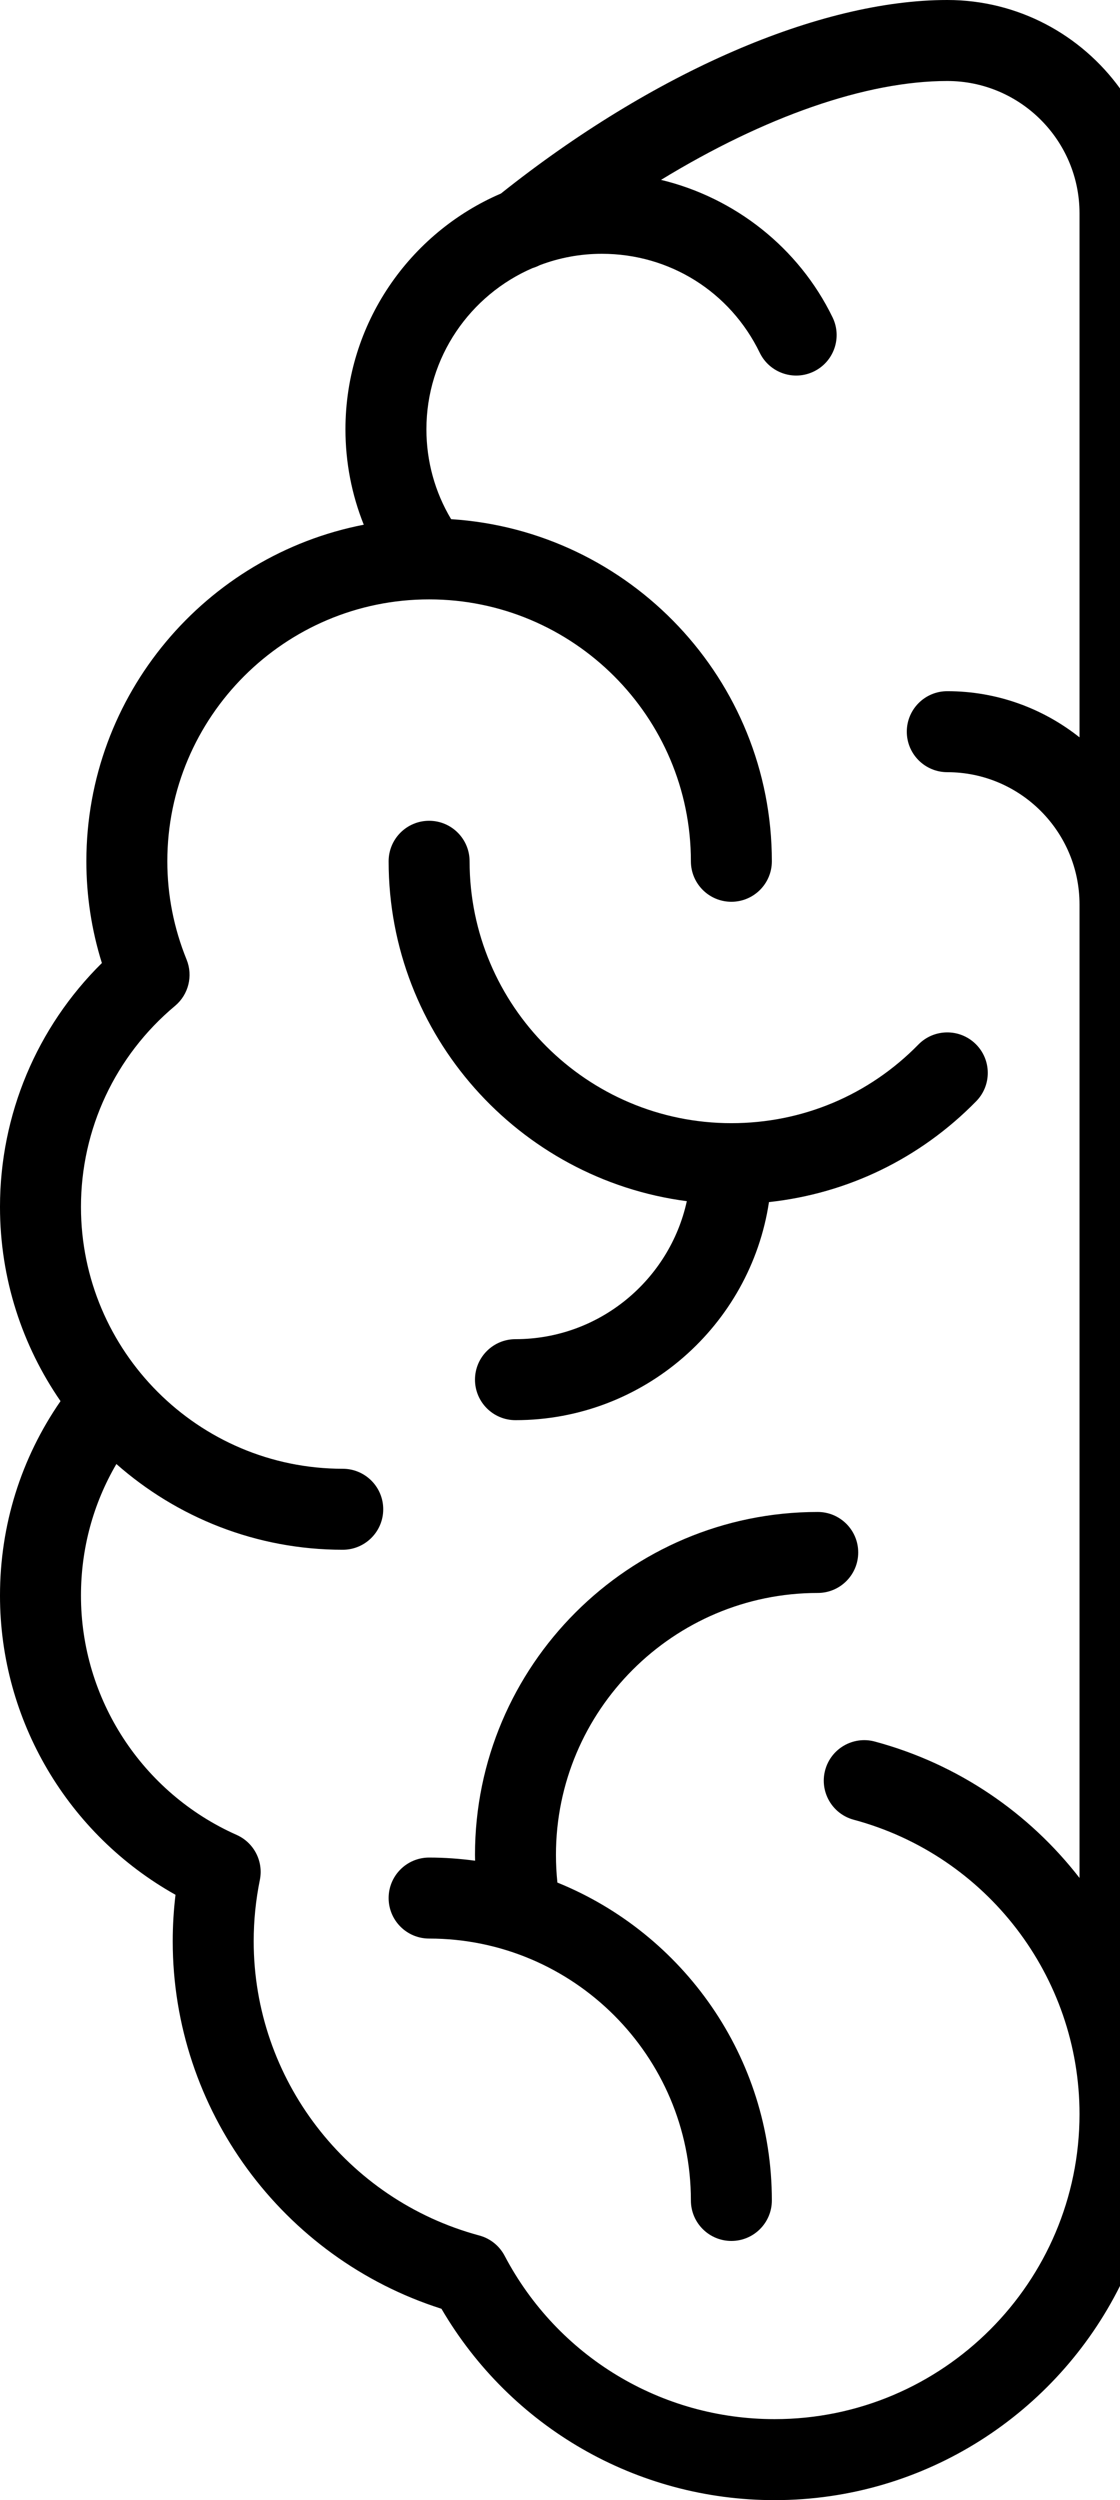 <?xml version="1.0" encoding="UTF-8" standalone="no"?>
<svg
   xmlns:dc="http://purl.org/dc/elements/1.1/"
   xmlns:cc="http://creativecommons.org/ns#"
   xmlns:rdf="http://www.w3.org/1999/02/22-rdf-syntax-ns#"
   xmlns:svg="http://www.w3.org/2000/svg"
   xmlns="http://www.w3.org/2000/svg"
   xmlns:sodipodi="http://sodipodi.sourceforge.net/DTD/sodipodi-0.dtd"
   xmlns:inkscape="http://www.inkscape.org/namespaces/inkscape"
   version="1.1"
   id="Capa_1"
   x="0px"
   y="0px"
   viewBox="0 0 207.5 463"
   xml:space="preserve"
   sodipodi:docname="leftBrain.svg"
   inkscape:version="1.0.1 (3bc2e813f5, 2020-09-07)"
   width="207.5"
   height="463"><defs
   id="defs47" /><sodipodi:namedview
   pagecolor="#ffffff"
   bordercolor="#666666"
   borderopacity="1"
   objecttolerance="10"
   gridtolerance="10"
   guidetolerance="10"
   inkscape:pageopacity="0"
   inkscape:pageshadow="2"
   inkscape:window-width="958"
   inkscape:window-height="1008"
   id="namedview45"
   showgrid="false"
   inkscape:zoom="1.2981442"
   inkscape:cx="321.89182"
   inkscape:cy="241.55576"
   inkscape:window-x="946"
   inkscape:window-y="0"
   inkscape:window-maximized="0"
   inkscape:current-layer="g12"
   inkscape:document-rotation="0" />
<g
   id="g12"
   transform="translate(-24)">
	<path
   d="M 151.245,222.446 C 148.054,237.039 135.036,248 119.5,248 c -4.142,0 -7.5,3.357 -7.5,7.5 0,4.143 3.358,7.5 7.5,7.5 23.774,0 43.522,-17.557 46.966,-40.386 14.556,-1.574 27.993,-8.06 38.395,-18.677 2.899,-2.959 2.85,-7.708 -0.109,-10.606 -2.958,-2.897 -7.707,-2.851 -10.606,0.108 C 184.947,202.829 172.643,208 159.5,208 132.757,208 111,186.243 111,159.5 c 0,-4.143 -3.358,-7.5 -7.5,-7.5 -4.142,0 -7.5,3.357 -7.5,7.5 0,32.215 24.119,58.884 55.245,62.946 z"
   id="path2" />
	<path
   d="m 183,287.5 c 0,-4.143 -3.358,-7.5 -7.5,-7.5 -35.014,0 -63.5,28.486 -63.5,63.5 0,0.362 0.013,0.725 0.019,1.088 C 109.23,344.212 106.39,344 103.5,344 c -4.142,0 -7.5,3.357 -7.5,7.5 0,4.143 3.358,7.5 7.5,7.5 26.743,0 48.5,21.757 48.5,48.5 0,4.143 3.358,7.5 7.5,7.5 4.142,0 7.5,-3.357 7.5,-7.5 0,-26.611 -16.462,-49.437 -39.731,-58.867 -0.178,-1.699 -0.269,-3.418 -0.269,-5.133 0,-26.743 21.757,-48.5 48.5,-48.5 4.142,0 7.5,-3.357 7.5,-7.5 z"
   id="path4" />
	<path
   id="path6"
   d="M 231.5,16.385 C 224.317,6.469 212.653,0 199.5,0 175.838,0 145.002,13.384 116.807,35.84 99.884,43.114 88,59.943 88,79.5 88,85.628 89.16,91.601 91.395,97.172 62.153,102.842 40,128.626 40,159.5 c 0,6.418 0.965,12.735 2.875,18.844 C 30.82,190.244 24,206.425 24,223.5 c 0,13.348 4.149,25.741 11.213,35.975 C 27.872,270.087 24,282.466 24,295.5 24,318.588 36.587,339.742 56.516,350.896 56.173,353.748 56,356.626 56,359.5 c 0,31.144 20.314,58.678 49.789,68.062 C 118.61,449.505 141.965,463 167.5,463 c 27.995,0 52.269,-16.181 64,-39.674 z M 199.5,15 c 13.509,0 24.5,10.99 24.5,24.5 v 97.051 C 217.261,131.205 208.75,128 199.5,128 c -4.142,0 -7.5,3.357 -7.5,7.5 0,4.143 3.358,7.5 7.5,7.5 13.509,0 24.5,10.99 24.5,24.5 v 180.279 c -9.325,-12.031 -22.472,-21.111 -37.936,-25.266 -3.999,-1.071 -8.113,1.297 -9.188,5.297 -1.075,4.001 1.297,8.114 5.297,9.188 C 206.801,343.615 224,366.027 224,391.5 c 0,31.154 -25.346,56.5 -56.5,56.5 -21.029,0 -40.192,-11.594 -50.01,-30.256 -0.973,-1.849 -2.671,-3.209 -4.688,-3.752 C 88.19,407.368 71,384.961 71,359.5 c 0,-3.81 0.384,-7.626 1.141,-11.344 0.702,-3.447 -1.086,-6.92 -4.301,-8.35 C 50.321,332.019 39,314.626 39,295.5 39,286.801 41.256,278.486 45.561,271.121 56.757,280.992 71.436,287 87.5,287 91.642,287 95,283.643 95,279.5 95,275.357 91.642,272 87.5,272 60.757,272 39,250.243 39,223.5 c 0,-14.396 6.352,-27.964 17.428,-37.221 2.5,-2.09 3.366,-5.555 2.141,-8.574 C 56.2,171.869 55,165.744 55,159.5 55,132.757 76.757,111 103.5,111 c 26.743,0 48.5,21.757 48.5,48.5 0,4.143 3.358,7.5 7.5,7.5 4.142,0 7.5,-3.357 7.5,-7.5 C 167,125.858 140.697,98.257 107.578,96.145 104.576,91.127 103,85.421 103,79.5 c 0,-13.369 8.116,-24.875 19.678,-29.859 0.447,-0.133 0.886,-0.307 1.309,-0.527 C 127.568,47.751 131.447,47 135.5,47 c 12.557,0 23.767,7.02 29.256,18.324 1.81,3.727 6.298,5.282 10.023,3.471 3.726,-1.809 5.279,-6.295 3.469,-10.021 -6.266,-12.903 -18.124,-22.178 -31.781,-25.463 C 165.609,21.631 184.454,15 199.5,15 Z" />
	
	
</g>
<g
   id="g14"
   transform="translate(-24)">
</g>
<g
   id="g16"
   transform="translate(-24)">
</g>
<g
   id="g18"
   transform="translate(-24)">
</g>
<g
   id="g20"
   transform="translate(-24)">
</g>
<g
   id="g22"
   transform="translate(-24)">
</g>
<g
   id="g24"
   transform="translate(-24)">
</g>
<g
   id="g26"
   transform="translate(-24)">
</g>
<g
   id="g28"
   transform="translate(-24)">
</g>
<g
   id="g30"
   transform="translate(-24)">
</g>
<g
   id="g32"
   transform="translate(-24)">
</g>
<g
   id="g34"
   transform="translate(-24)">
</g>
<g
   id="g36"
   transform="translate(-24)">
</g>
<g
   id="g38"
   transform="translate(-24)">
</g>
<g
   id="g40"
   transform="translate(-24)">
</g>
<g
   id="g42"
   transform="translate(-24)">
</g>
</svg>

